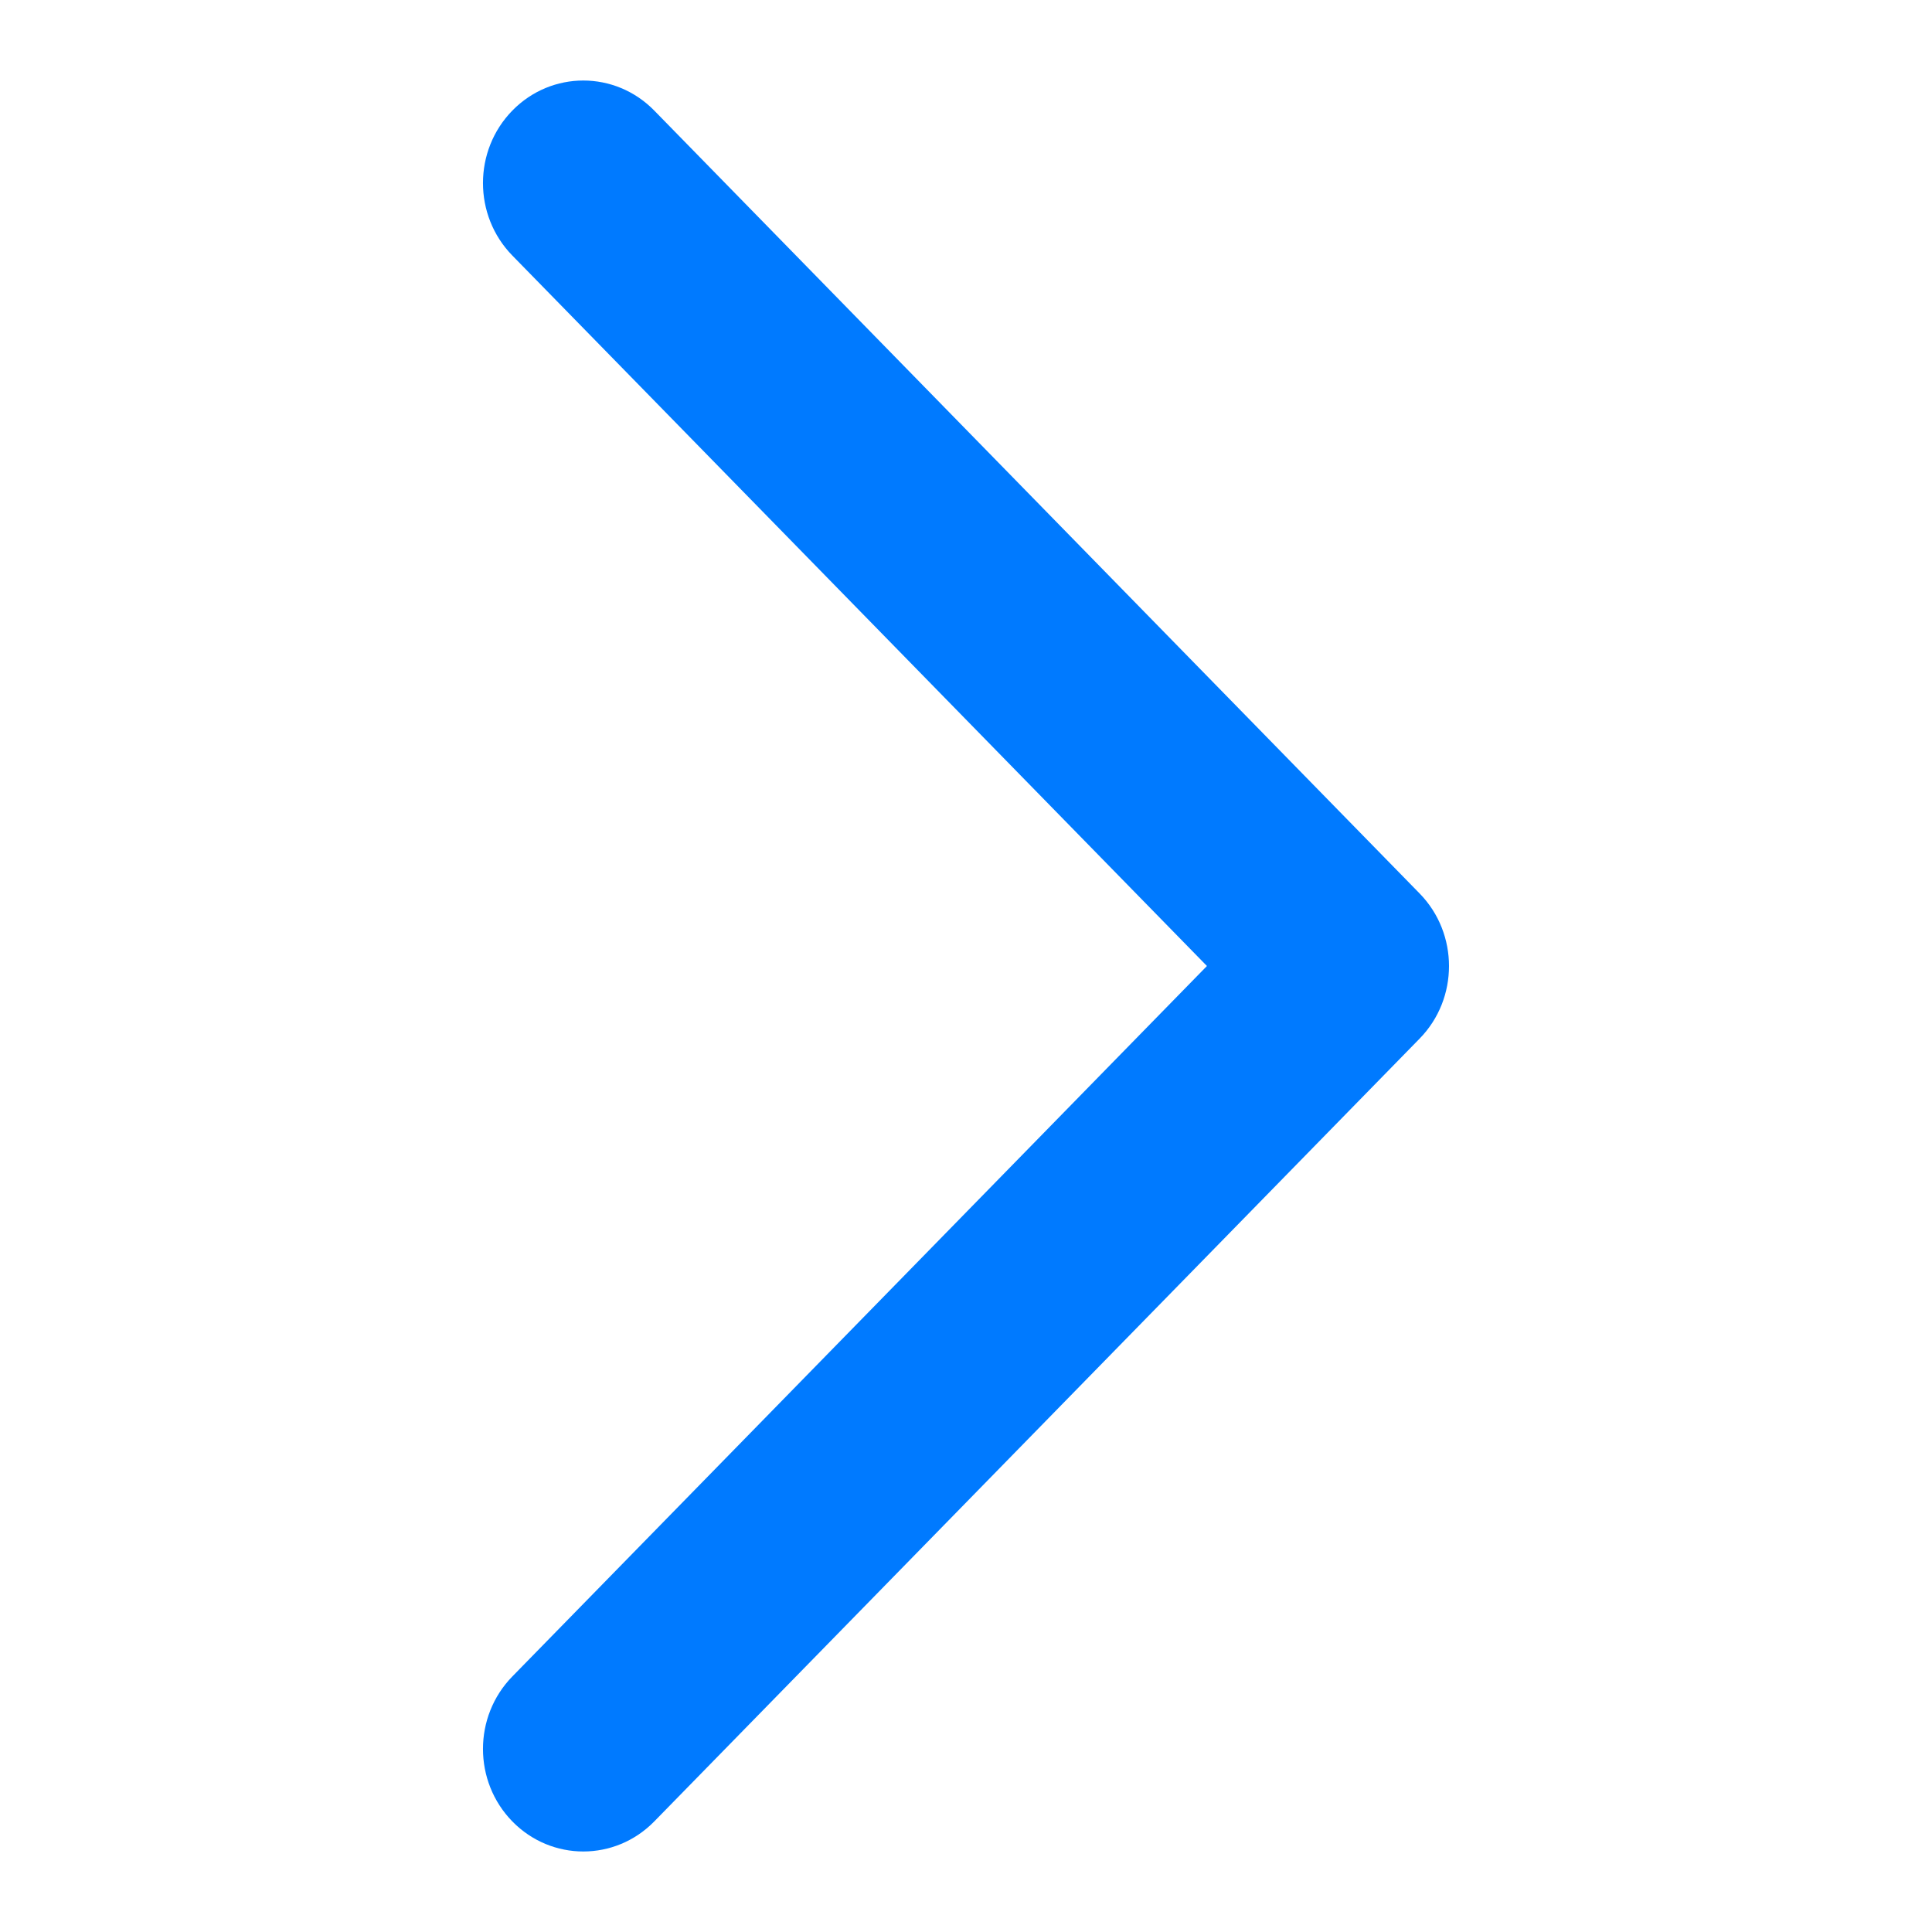 <svg xmlns="http://www.w3.org/2000/svg" width="24" height="24" viewBox="0 0 24 24">
    <g fill="none" fill-rule="evenodd">
        <g fill="#007AFF" fill-rule="nonzero">
            <g>
                <path d="M12 18c-.327 0-.652-.121-.901-.364L1.373 8.127c-.497-.487-.497-1.275 0-1.762.498-.487 1.304-.487 1.802 0L12 14.993l8.825-8.628c.498-.487 1.304-.487 1.802 0 .497.487.497 1.275 0 1.762L12.9 17.636c-.249.243-.575.364-.901.364z" transform="translate(-781 -1233) rotate(-90 1019 238)"/>
            </g>
        </g>
    </g>
</svg>
